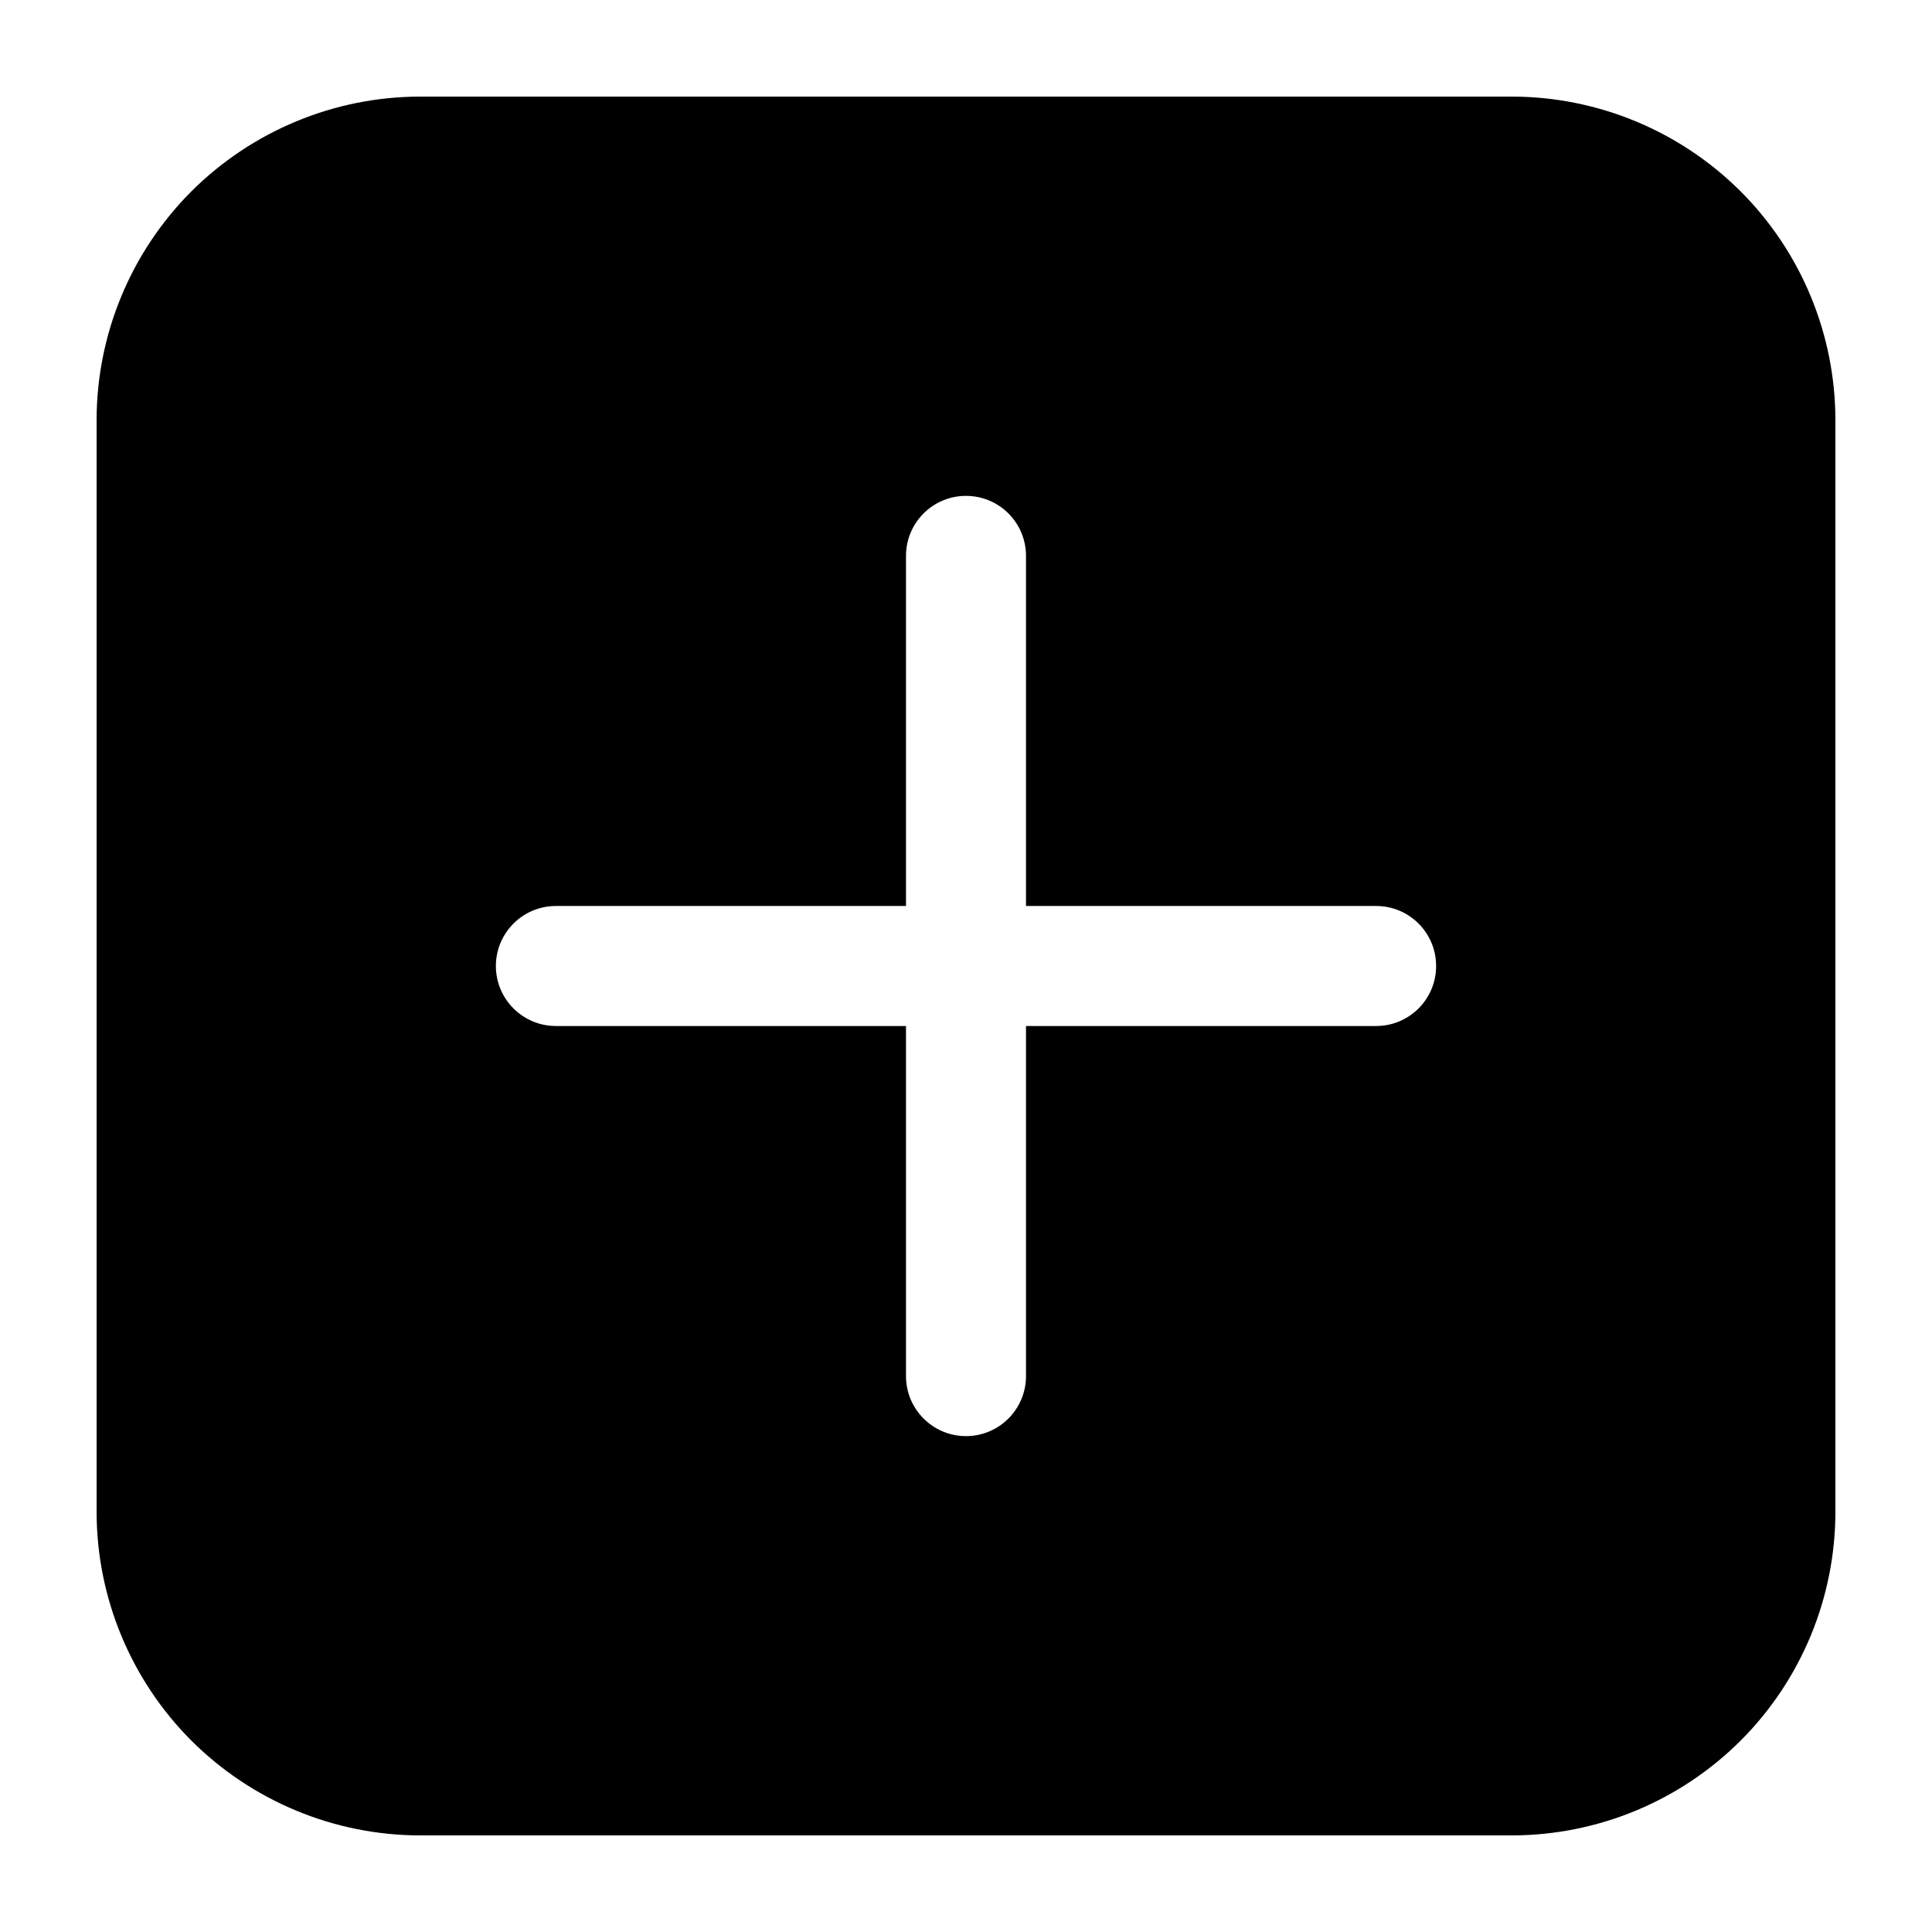 <!--
  - Copyright (c) TIKI Inc.
  - MIT license. See LICENSE file in root directory.
  -->

<svg viewBox="0 0 18 18" xmlns="http://www.w3.org/2000/svg">
  <path
    d="M14.087 0.9H3.913C3.114 0.901 2.349 1.219 1.783 1.783C1.219 2.348 0.901 3.114 0.9 3.913V14.087C0.901 14.886 1.219 15.652 1.783 16.217C2.349 16.781 3.114 17.099 3.913 17.1H14.087C14.886 17.099 15.652 16.781 16.217 16.217C16.782 15.652 17.099 14.886 17.1 14.087V3.913C17.099 3.114 16.782 2.348 16.217 1.783C15.652 1.219 14.886 0.901 14.087 0.9ZM12.821 9.559H9.559V12.821C9.559 13.129 9.309 13.38 9 13.38C8.691 13.38 8.441 13.129 8.441 12.821V9.559H5.179C4.871 9.559 4.62 9.309 4.62 9C4.62 8.691 4.871 8.441 5.179 8.441H8.441V5.179C8.441 4.87 8.691 4.62 9 4.62C9.309 4.62 9.559 4.87 9.559 5.179V8.441H12.821C13.13 8.441 13.38 8.691 13.38 9C13.38 9.309 13.13 9.559 12.821 9.559Z"/>
</svg>
